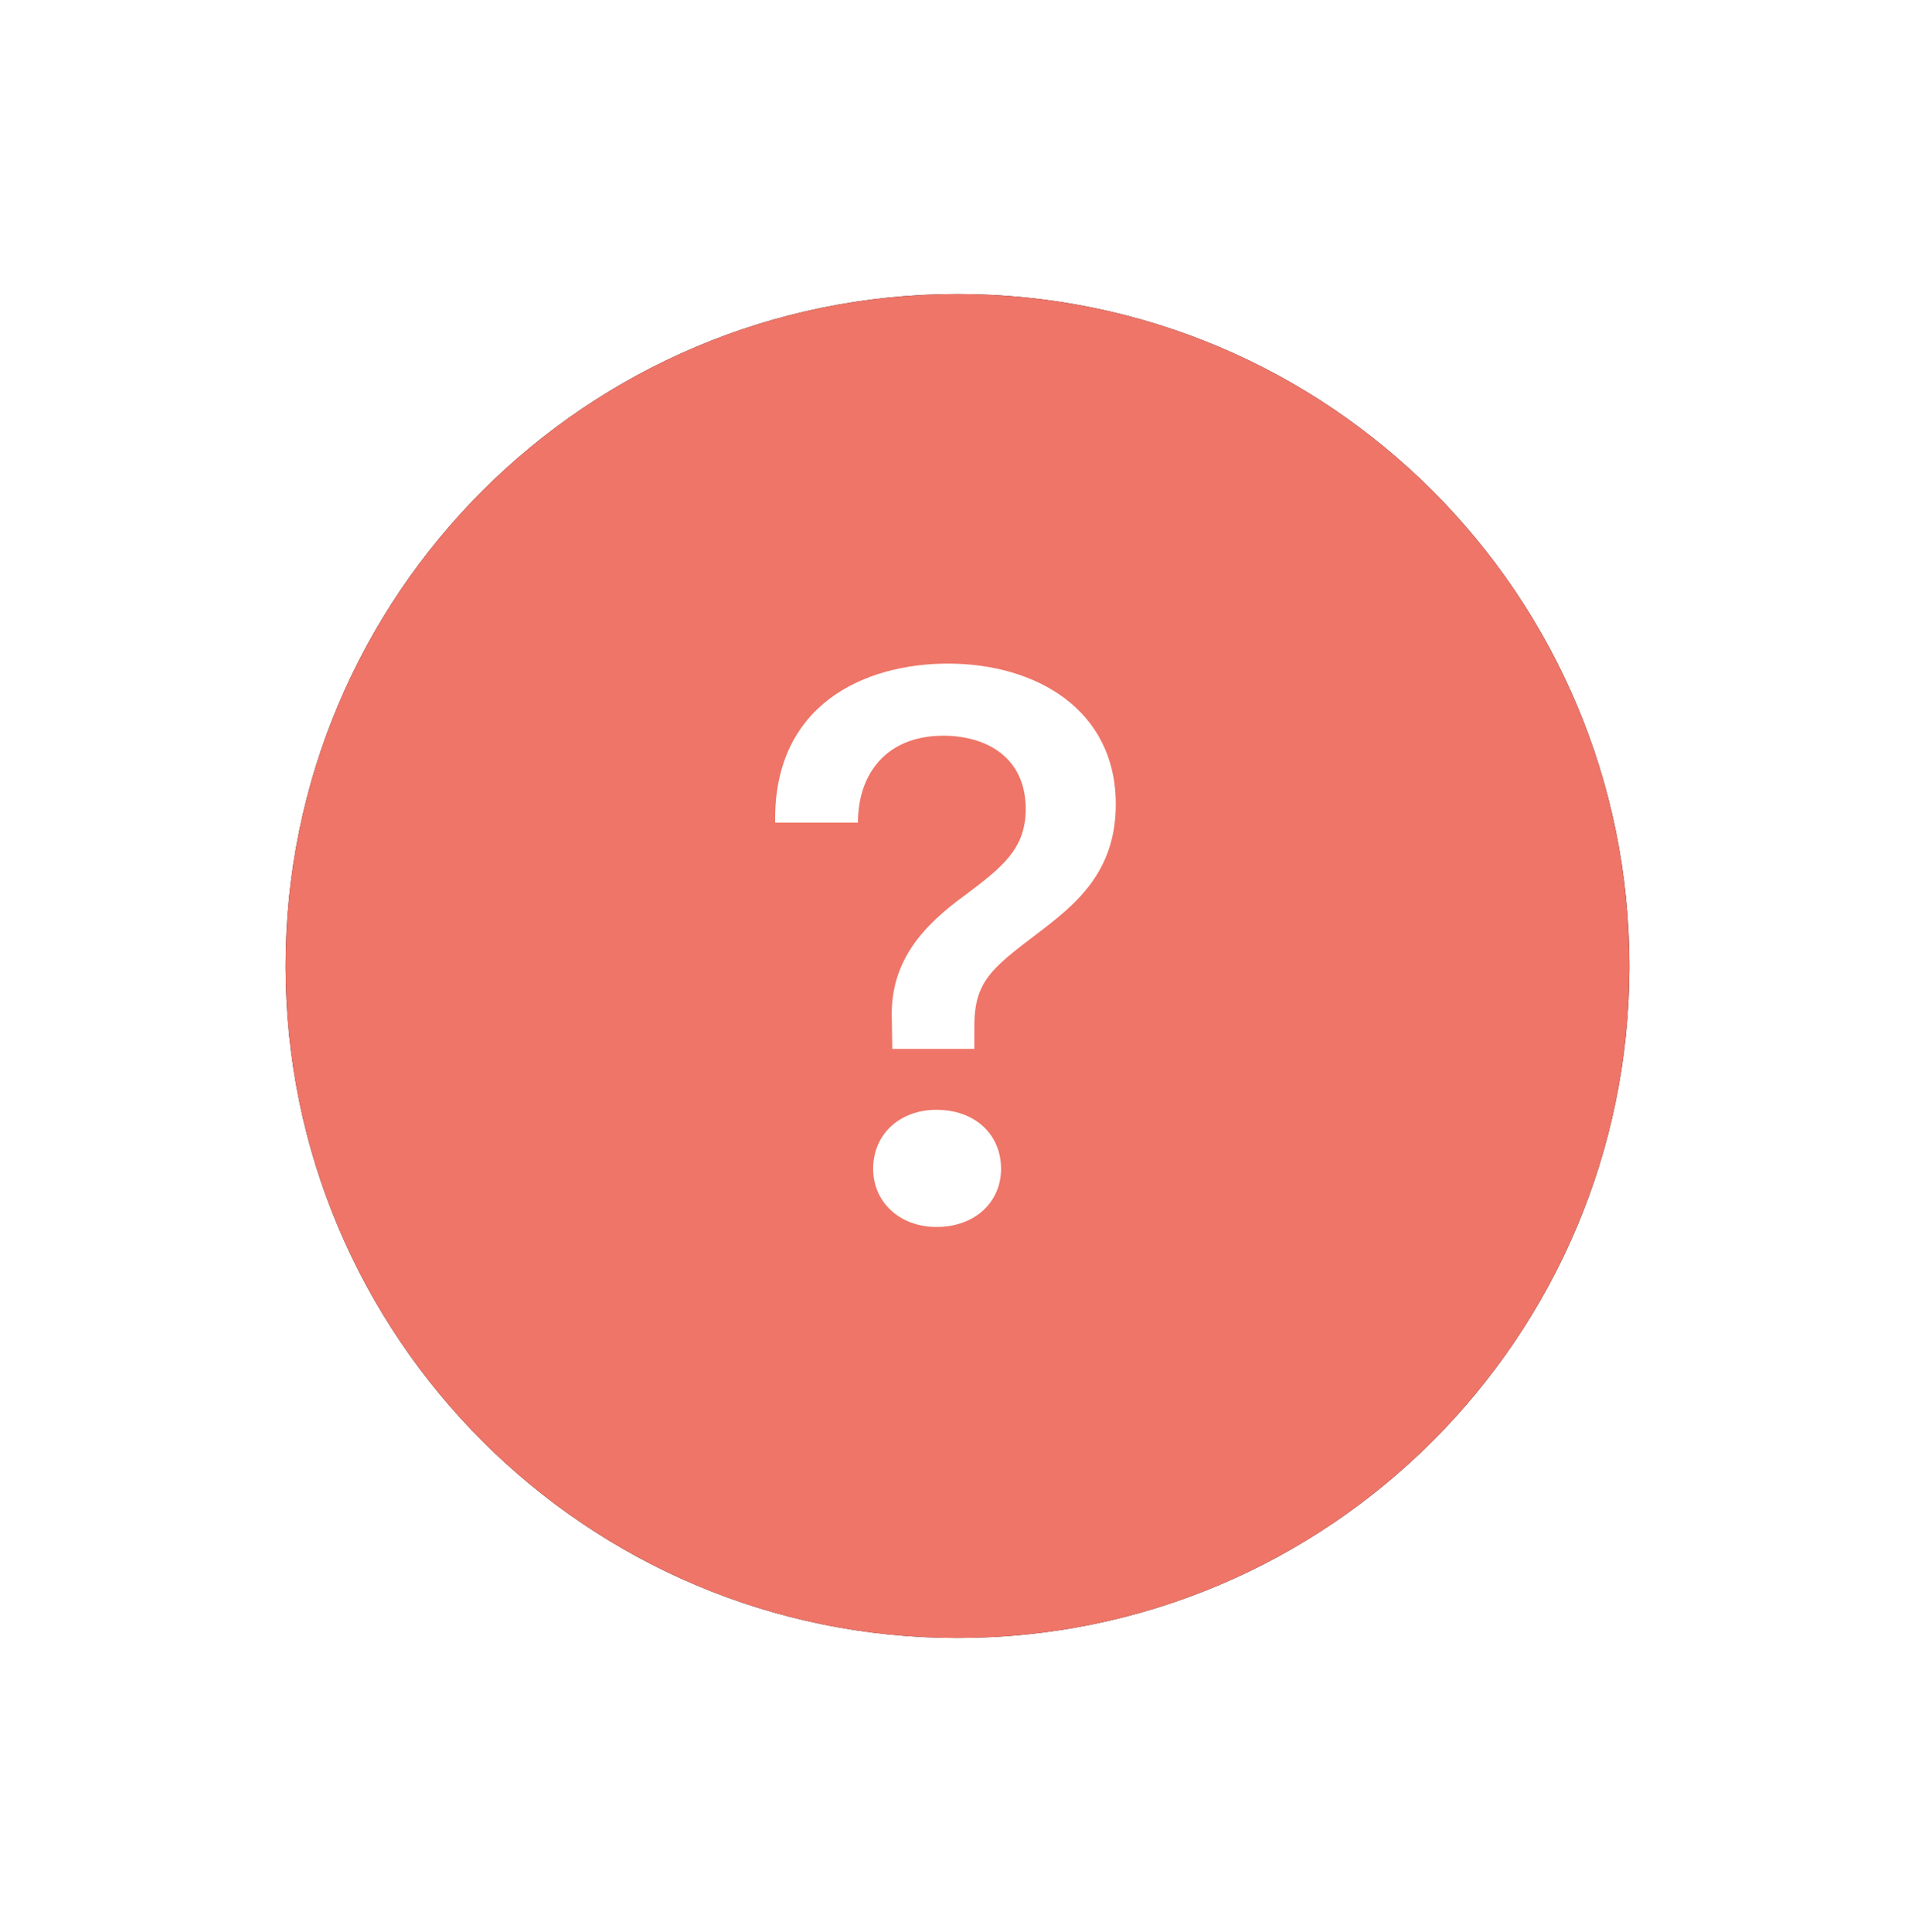 <svg width="114" height="115" viewBox="0 0 114 115" fill="none" xmlns="http://www.w3.org/2000/svg">
<g filter="url(#filter0_d)">
<path d="M15 51.002C15 28.91 32.909 11.002 55 11.002C77.091 11.002 95 28.91 95 51.002C95 73.093 77.091 91.001 55 91.001C32.909 91.001 15 73.093 15 51.002Z" fill="#28293D"/>
<path d="M15 51.002C15 28.91 32.909 11.002 55 11.002C77.091 11.002 95 28.91 95 51.002C95 73.093 77.091 91.001 55 91.001C32.909 91.001 15 73.093 15 51.002Z" fill="#EE7567"/>
<path d="M44.143 42.465H49.074C49.074 39.547 50.785 37.294 54.156 37.294C56.715 37.294 59.061 38.575 59.061 41.658C59.061 44.03 57.664 45.121 55.456 46.78C52.941 48.607 50.95 50.74 51.092 54.204L51.118 55.934H56.001V54.607C56.001 51.925 57.021 51.144 59.775 49.055C62.05 47.325 64.423 45.405 64.423 41.374C64.423 35.728 59.655 33.001 54.436 33.001C49.482 33.001 44.027 35.418 44.146 42.465H44.143ZM49.978 63.074C49.978 65.065 51.566 66.537 53.752 66.537C56.027 66.537 57.593 65.065 57.593 63.074C57.593 61.011 56.024 59.562 53.748 59.562C51.566 59.562 49.978 61.011 49.978 63.074Z" fill="white"/>
</g>
<defs>
<filter id="filter0_d" x="-1.66893e-06" y="0.501" width="114" height="114" filterUnits="userSpaceOnUse" color-interpolation-filters="sRGB">
<feFlood flood-opacity="0" result="BackgroundImageFix"/>
<feColorMatrix in="SourceAlpha" type="matrix" values="0 0 0 0 0 0 0 0 0 0 0 0 0 0 0 0 0 0 127 0"/>
<feOffset dx="2" dy="6.5"/>
<feGaussianBlur stdDeviation="8.5"/>
<feColorMatrix type="matrix" values="0 0 0 0 0 0 0 0 0 0 0 0 0 0 0 0 0 0 0.19 0"/>
<feBlend mode="normal" in2="BackgroundImageFix" result="effect1_dropShadow"/>
<feBlend mode="normal" in="SourceGraphic" in2="effect1_dropShadow" result="shape"/>
</filter>
</defs>
</svg>
